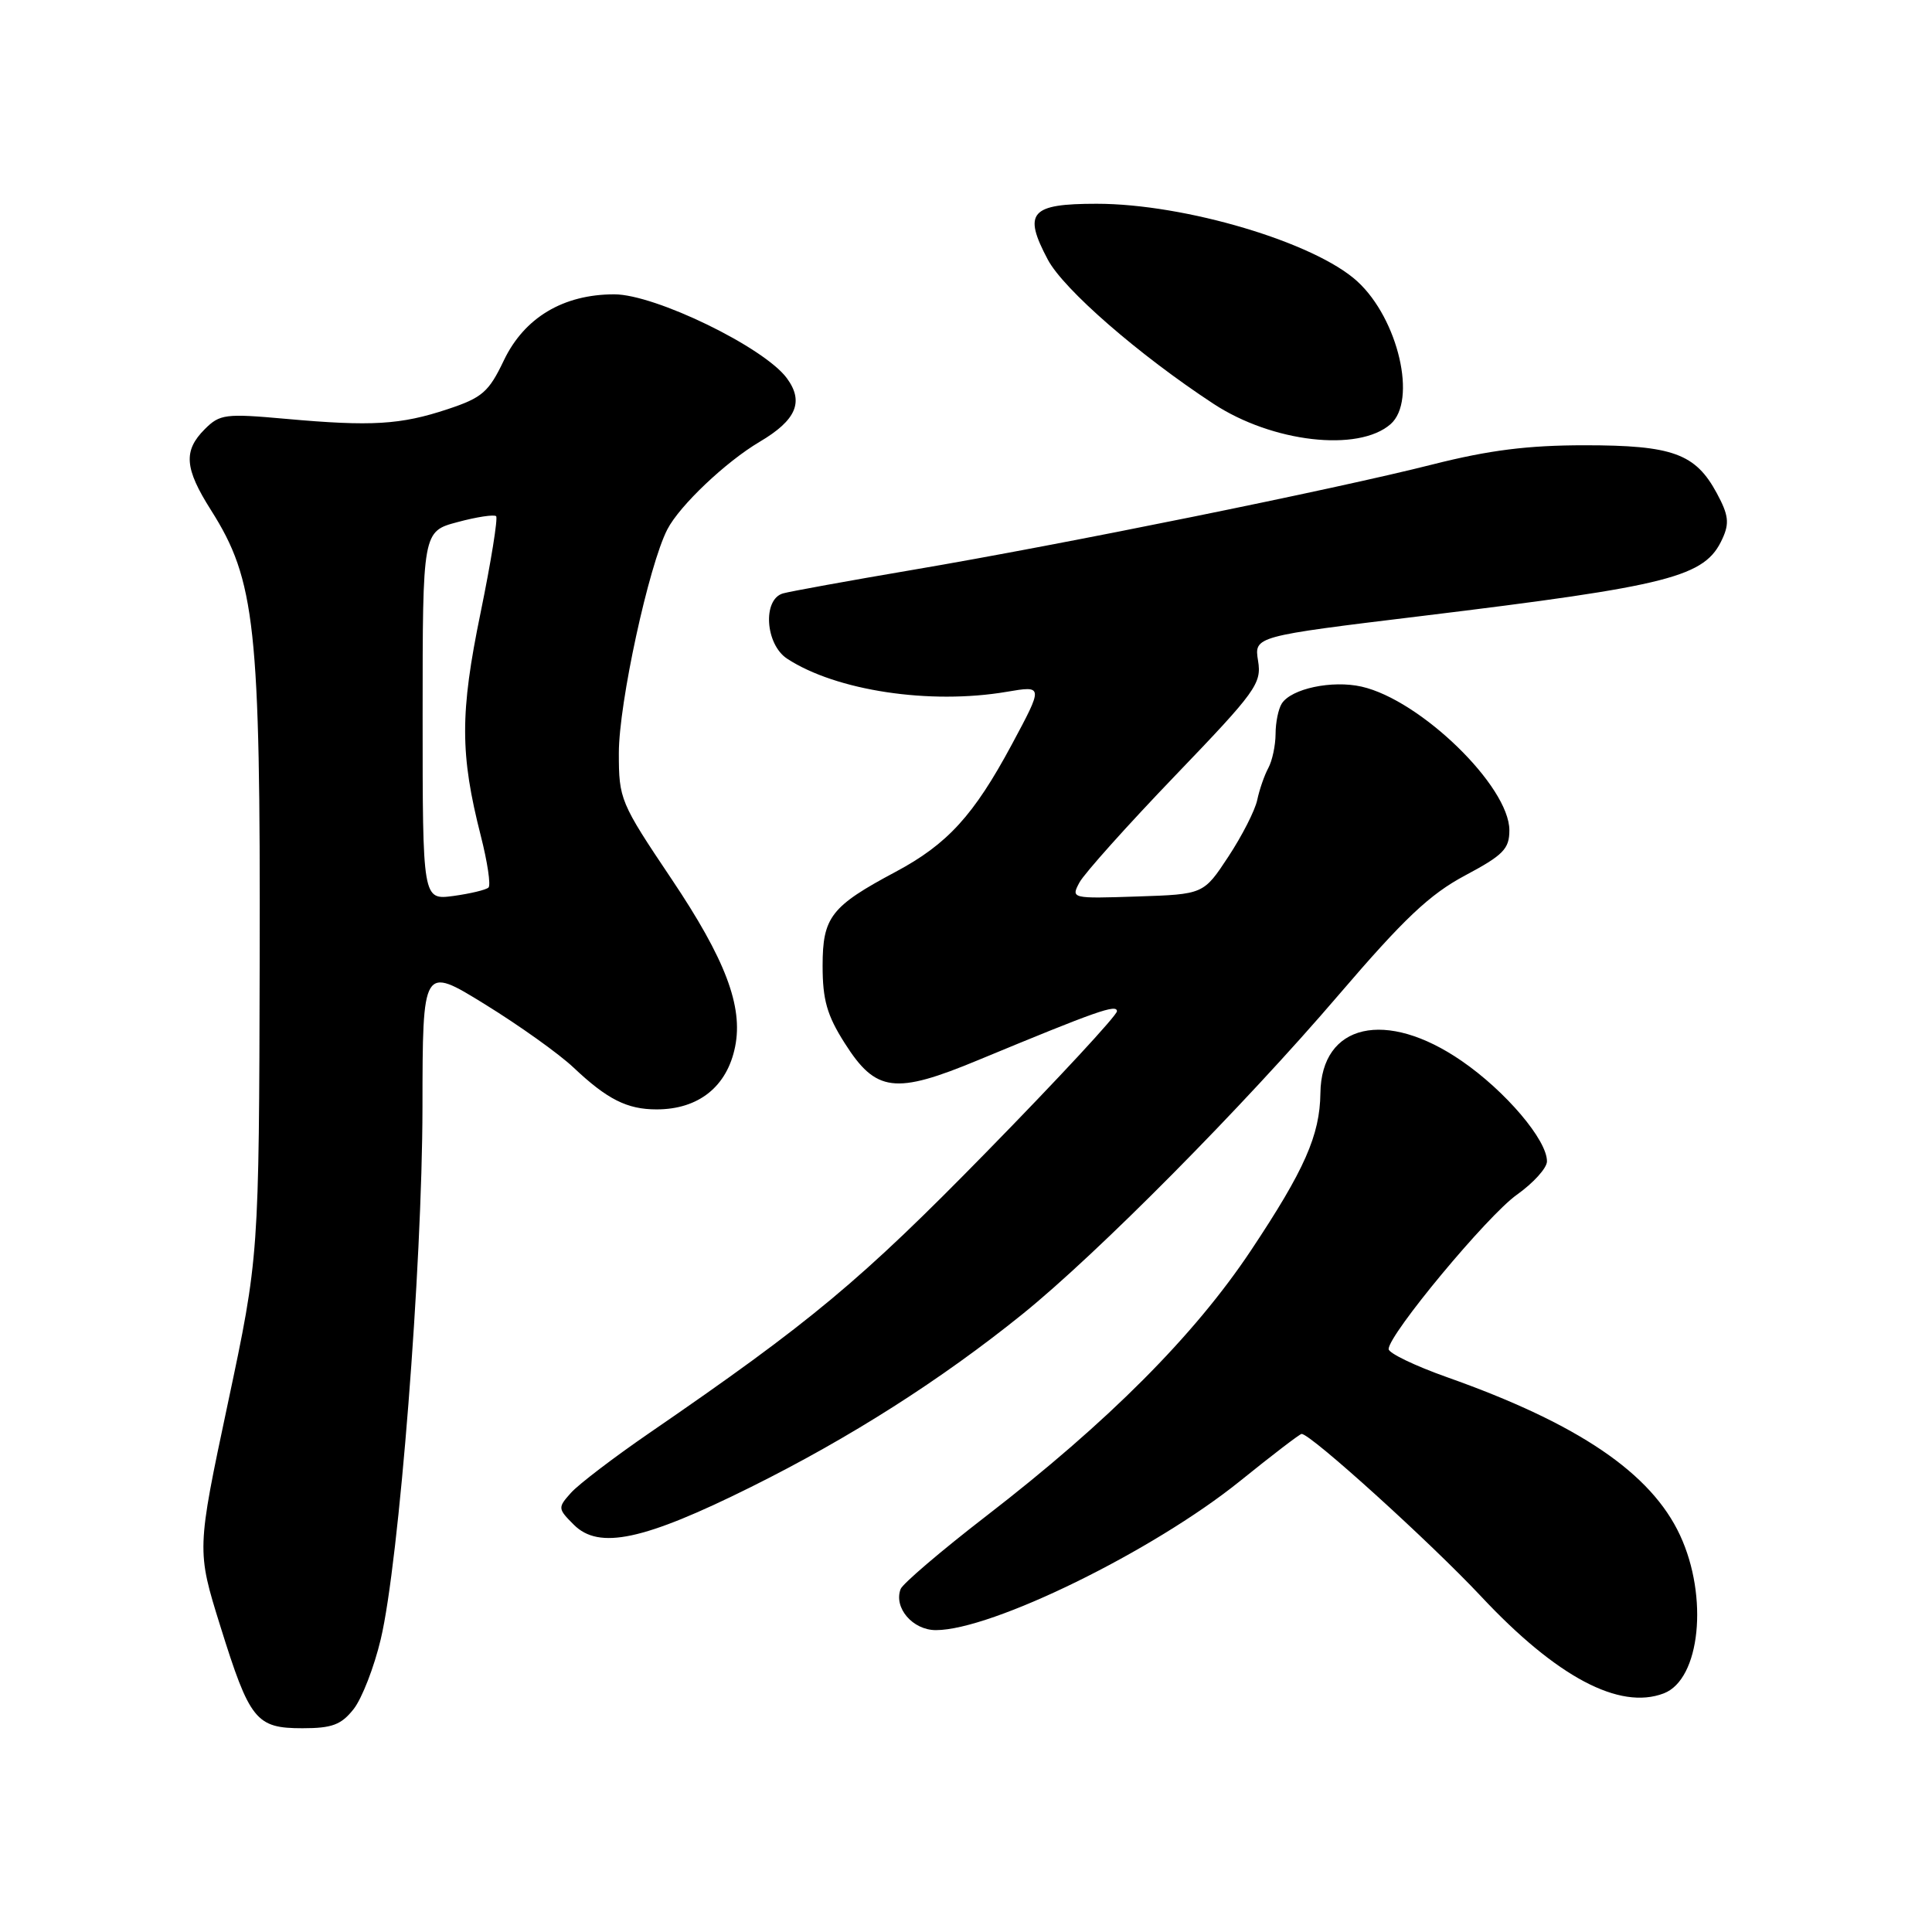 <?xml version="1.0" encoding="UTF-8" standalone="no"?>
<!DOCTYPE svg PUBLIC "-//W3C//DTD SVG 1.1//EN" "http://www.w3.org/Graphics/SVG/1.1/DTD/svg11.dtd" >
<svg xmlns="http://www.w3.org/2000/svg" xmlns:xlink="http://www.w3.org/1999/xlink" version="1.1" viewBox="0 0 256 256">
 <g >
 <path fill="currentColor"
d=" M 46.86 226.46 C 47.96 225.06 49.58 220.89 50.45 217.21 C 52.88 207.02 55.95 167.82 55.98 146.74 C 56.00 127.98 56.00 127.98 64.25 133.07 C 68.79 135.87 74.08 139.64 76.00 141.46 C 80.47 145.68 83.10 147.00 87.00 147.00 C 92.57 147.00 96.35 143.98 97.41 138.68 C 98.48 133.34 96.12 127.11 88.98 116.47 C 82.18 106.34 82.00 105.90 82.00 99.78 C 82.00 93.18 85.97 74.90 88.43 70.14 C 90.06 66.99 96.16 61.20 100.66 58.54 C 105.52 55.67 106.56 53.23 104.26 50.11 C 101.25 46.02 86.81 39.00 81.40 39.00 C 74.63 39.00 69.47 42.09 66.76 47.76 C 64.76 51.95 63.90 52.70 59.31 54.22 C 53.08 56.29 49.22 56.52 37.89 55.50 C 29.87 54.78 29.13 54.87 27.14 56.86 C 24.27 59.73 24.44 62.05 27.96 67.60 C 33.84 76.88 34.51 83.01 34.41 127.00 C 34.32 166.50 34.32 166.50 30.19 185.96 C 26.06 205.42 26.06 205.42 29.19 215.46 C 33.09 227.96 33.92 229.00 40.08 229.00 C 44.00 229.00 45.21 228.55 46.86 226.46 Z  M 220.46 224.38 C 225.29 222.53 226.41 211.58 222.61 203.42 C 218.78 195.19 209.15 188.65 191.75 182.49 C 187.49 180.98 184.00 179.30 184.00 178.76 C 184.00 176.83 197.10 161.06 200.99 158.31 C 203.17 156.76 204.97 154.78 204.98 153.90 C 205.02 151.09 199.51 144.59 193.68 140.58 C 183.65 133.67 175.07 135.63 174.96 144.86 C 174.89 150.43 172.86 155.02 165.75 165.70 C 158.25 176.96 146.85 188.40 130.67 200.89 C 124.71 205.49 119.62 209.84 119.34 210.55 C 118.39 213.03 120.93 216.00 124.01 216.00 C 131.43 216.00 152.77 205.54 164.28 196.27 C 168.55 192.82 172.24 190.00 172.47 190.00 C 173.68 190.00 189.52 204.35 196.26 211.54 C 206.25 222.21 214.59 226.63 220.46 224.38 Z  M 99.50 197.04 C 112.66 190.50 124.71 182.82 135.48 174.13 C 145.41 166.12 164.70 146.65 177.39 131.82 C 186.05 121.71 189.44 118.51 194.12 116.01 C 199.19 113.31 200.00 112.49 200.00 110.02 C 200.00 104.19 188.21 92.74 180.41 90.98 C 176.50 90.10 171.09 91.25 169.84 93.23 C 169.39 93.93 169.02 95.74 169.02 97.26 C 169.01 98.78 168.58 100.81 168.06 101.76 C 167.54 102.72 166.88 104.62 166.59 106.00 C 166.30 107.38 164.58 110.75 162.77 113.50 C 159.48 118.50 159.48 118.50 150.68 118.79 C 141.95 119.08 141.89 119.06 143.04 116.92 C 143.68 115.74 149.38 109.37 155.71 102.78 C 166.44 91.61 167.19 90.57 166.70 87.56 C 166.18 84.32 166.18 84.32 188.34 81.63 C 221.49 77.59 225.93 76.45 228.23 71.38 C 229.18 69.32 229.04 68.23 227.49 65.36 C 224.66 60.10 221.63 59.00 209.98 59.00 C 202.45 59.00 197.31 59.65 189.87 61.53 C 176.96 64.81 140.80 72.14 121.00 75.50 C 112.47 76.95 104.71 78.36 103.75 78.63 C 101.02 79.42 101.40 85.38 104.30 87.28 C 110.78 91.52 123.21 93.40 133.38 91.67 C 138.26 90.84 138.26 90.84 134.06 98.67 C 129.02 108.05 125.54 111.86 118.66 115.53 C 110.11 120.09 109.00 121.52 109.00 127.98 C 109.00 132.48 109.58 134.53 111.92 138.21 C 116.06 144.74 118.57 145.06 129.66 140.45 C 145.39 133.93 148.00 133.01 148.00 134.00 C 148.00 134.54 140.24 142.92 130.75 152.61 C 114.04 169.69 107.49 175.15 86.00 189.91 C 81.33 193.12 76.68 196.67 75.67 197.79 C 73.89 199.78 73.90 199.90 76.04 202.04 C 79.37 205.37 85.30 204.10 99.50 197.04 Z  M 184.25 56.21 C 187.80 53.12 185.29 42.28 179.87 37.30 C 174.25 32.13 157.03 27.00 145.31 27.00 C 136.53 27.00 135.52 28.15 138.84 34.40 C 140.93 38.34 150.90 47.02 160.80 53.51 C 168.59 58.62 179.98 59.93 184.25 56.21 Z  M 56.00 94.84 C 56.00 70.41 56.00 70.41 60.63 69.18 C 63.18 68.49 65.48 68.15 65.74 68.40 C 65.99 68.66 65.07 74.41 63.68 81.19 C 60.94 94.49 60.95 99.93 63.71 110.76 C 64.59 114.21 65.05 117.29 64.73 117.60 C 64.42 117.91 62.33 118.41 60.08 118.72 C 56.00 119.26 56.00 119.26 56.00 94.84 Z "/>
</g>
</svg>